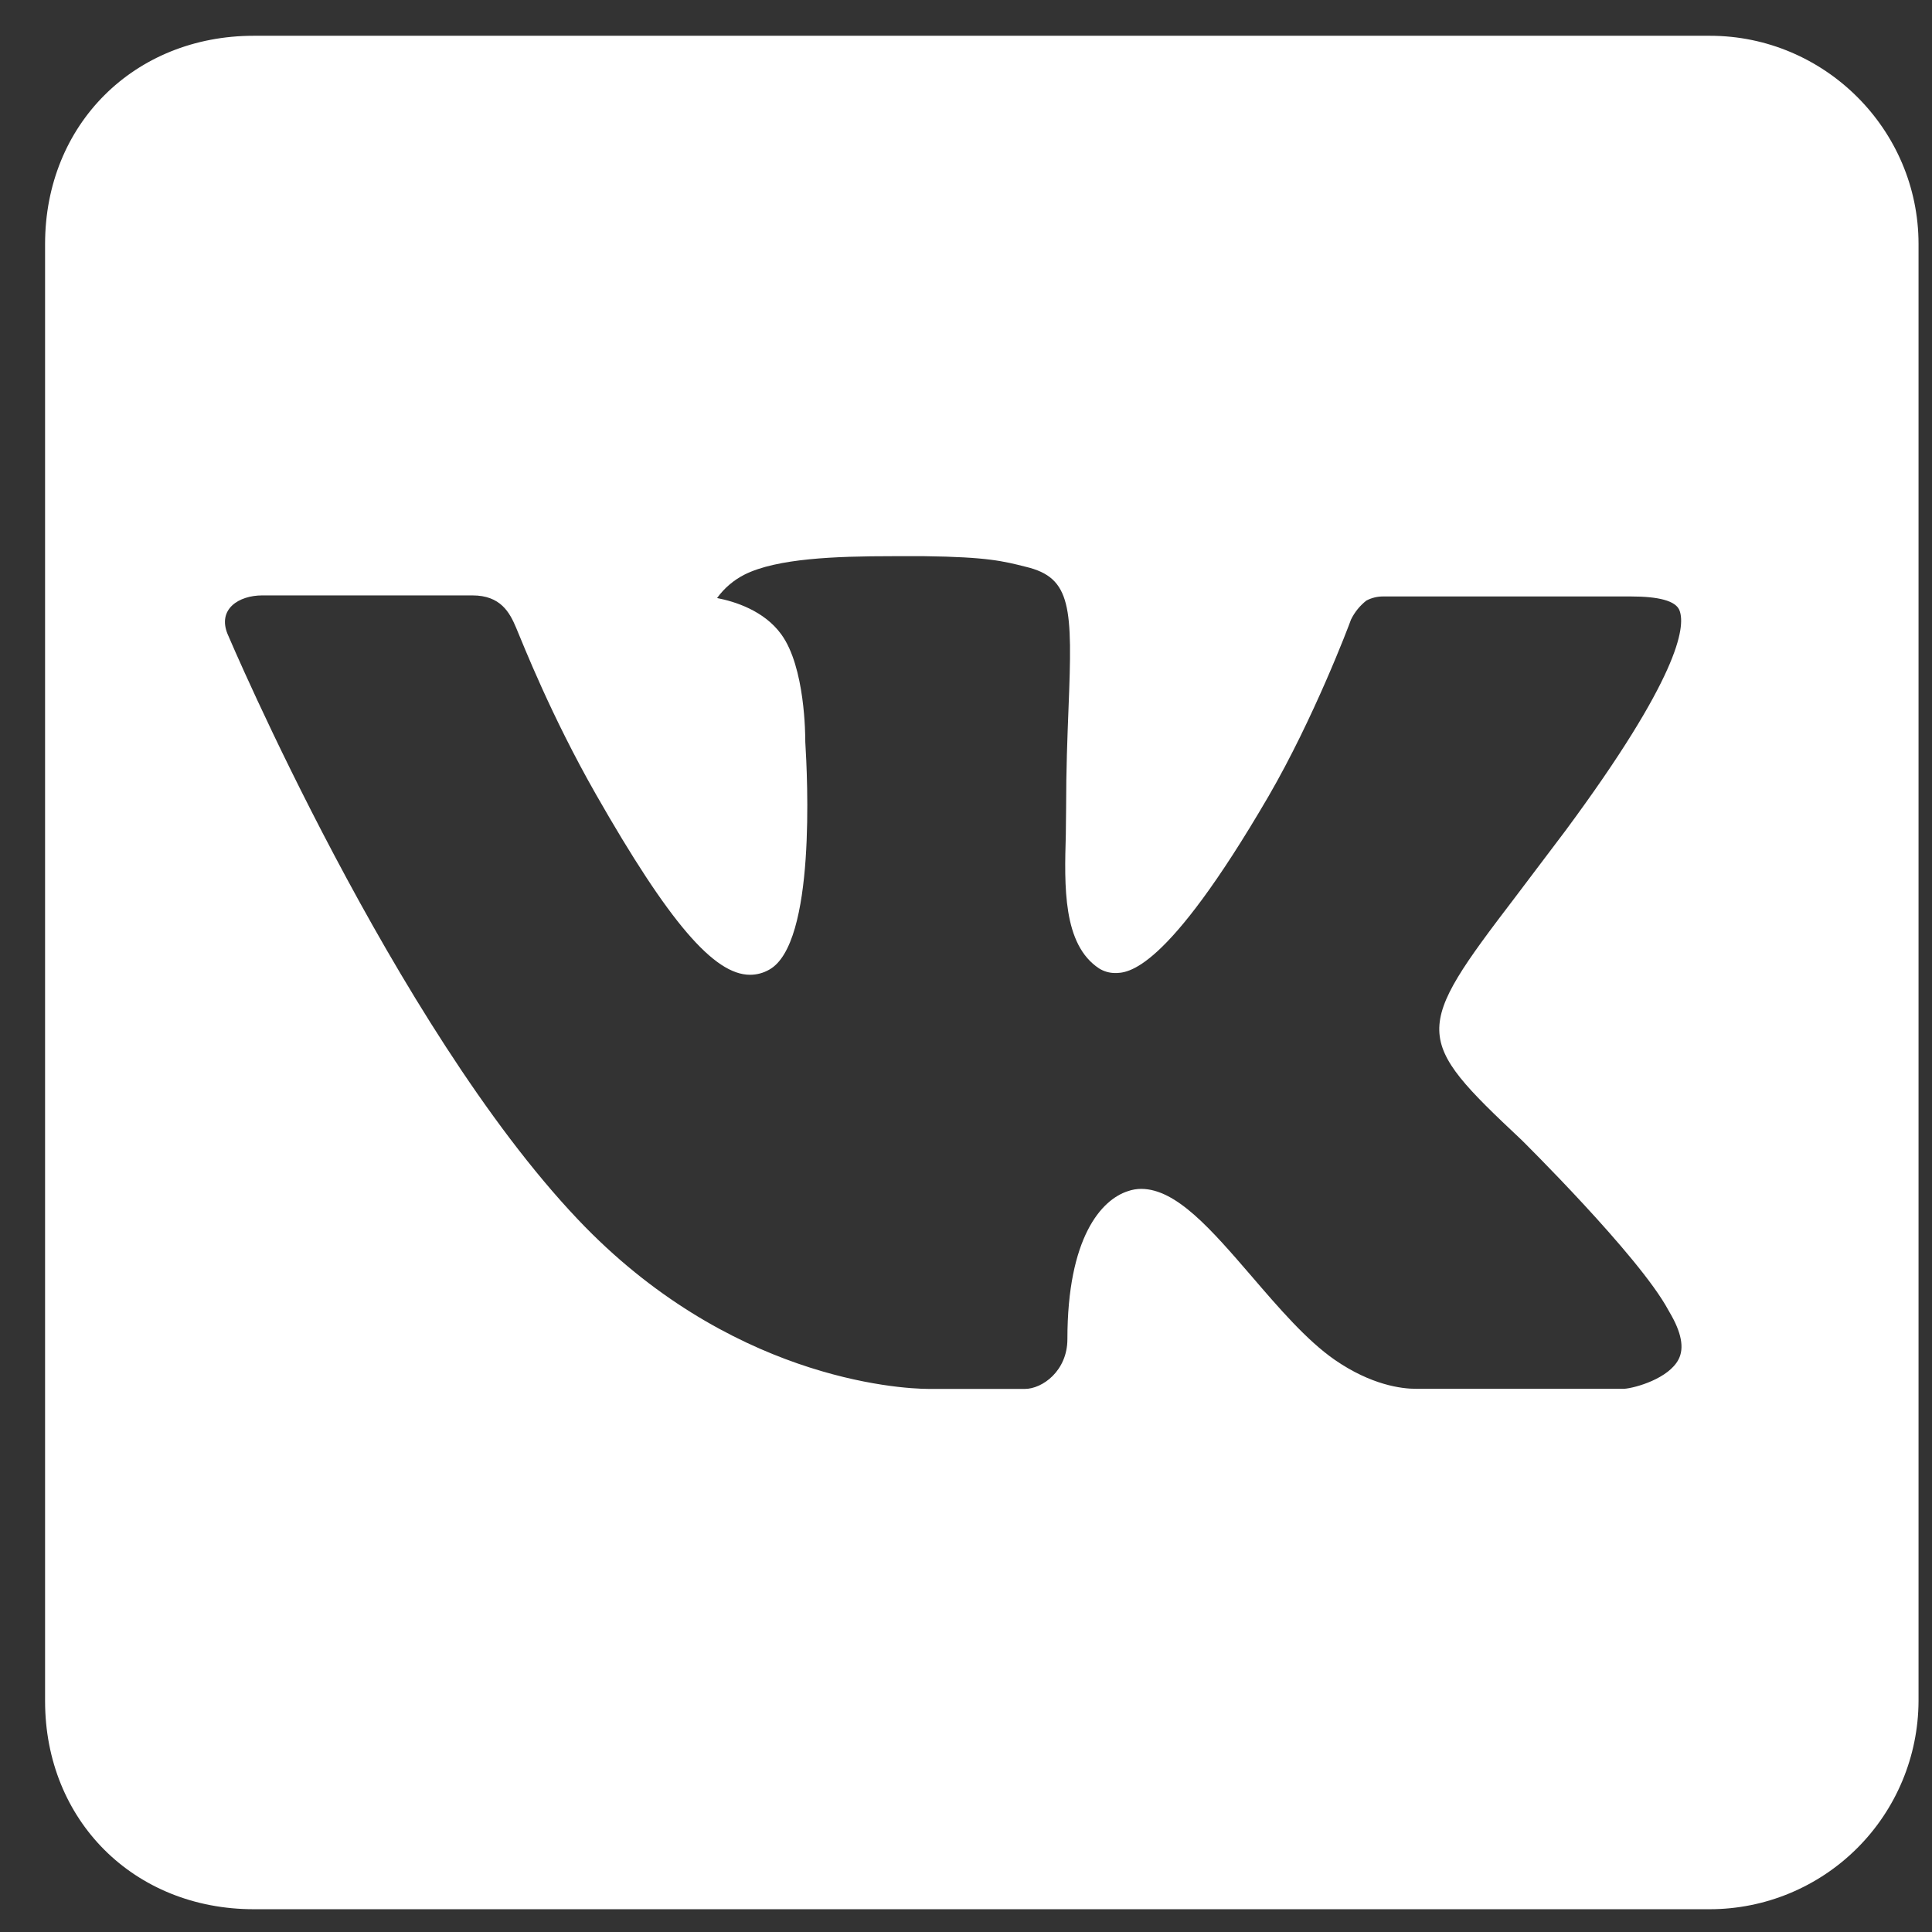 <svg width="33" height="33" viewBox="0 0 33 33" fill="none" xmlns="http://www.w3.org/2000/svg">
<rect x="0" y="0" width="33" height="33" fill="#333333" stroke="none"/>
<path d="M32.77 29.056V4.167C32.77 2.211 31.165 0.611 29.206 0.611H4.335C2.29 0.611 0.77 2.128 0.77 4.167V29.056C0.77 31.097 2.29 32.611 4.335 32.611H29.206C30.149 32.61 31.053 32.235 31.721 31.569C32.389 30.903 32.766 29.999 32.77 29.056ZM25.986 19.468C25.986 19.468 27.999 21.454 28.495 22.375C28.509 22.394 28.514 22.412 28.52 22.419C28.72 22.757 28.772 23.024 28.671 23.219C28.503 23.545 27.935 23.708 27.741 23.722H24.187C23.938 23.722 23.423 23.658 22.797 23.226C22.317 22.892 21.842 22.339 21.38 21.801C20.69 21.001 20.093 20.307 19.492 20.307C19.416 20.307 19.34 20.32 19.268 20.345C18.811 20.49 18.232 21.139 18.232 22.873C18.232 23.415 17.805 23.724 17.503 23.724H15.874C15.319 23.724 12.431 23.53 9.872 20.83C6.733 17.523 3.913 10.89 3.888 10.832C3.711 10.403 4.079 10.17 4.479 10.17H8.07C8.551 10.17 8.706 10.462 8.816 10.723C8.941 11.02 9.41 12.218 10.178 13.566C11.428 15.758 12.198 16.65 12.811 16.65C12.926 16.65 13.038 16.62 13.138 16.563C13.94 16.121 13.791 13.262 13.755 12.672C13.755 12.56 13.753 11.394 13.344 10.834C13.049 10.428 12.55 10.274 12.248 10.215C12.371 10.045 12.533 9.907 12.72 9.813C13.27 9.539 14.26 9.5 15.245 9.5H15.792C16.861 9.514 17.138 9.584 17.524 9.682C18.304 9.868 18.32 10.375 18.251 12.099C18.232 12.59 18.21 13.146 18.21 13.799C18.21 13.939 18.205 14.094 18.205 14.254C18.18 15.136 18.151 16.133 18.774 16.542C18.854 16.592 18.947 16.619 19.042 16.62C19.259 16.62 19.908 16.62 21.666 13.603C22.439 12.272 23.035 10.7 23.076 10.583C23.138 10.456 23.228 10.345 23.339 10.258C23.43 10.21 23.532 10.186 23.634 10.188H27.856C28.319 10.188 28.631 10.258 28.69 10.434C28.791 10.716 28.671 11.578 26.742 14.185L25.883 15.322C24.134 17.612 24.134 17.73 25.986 19.468Z" fill="white"/>
</svg>
